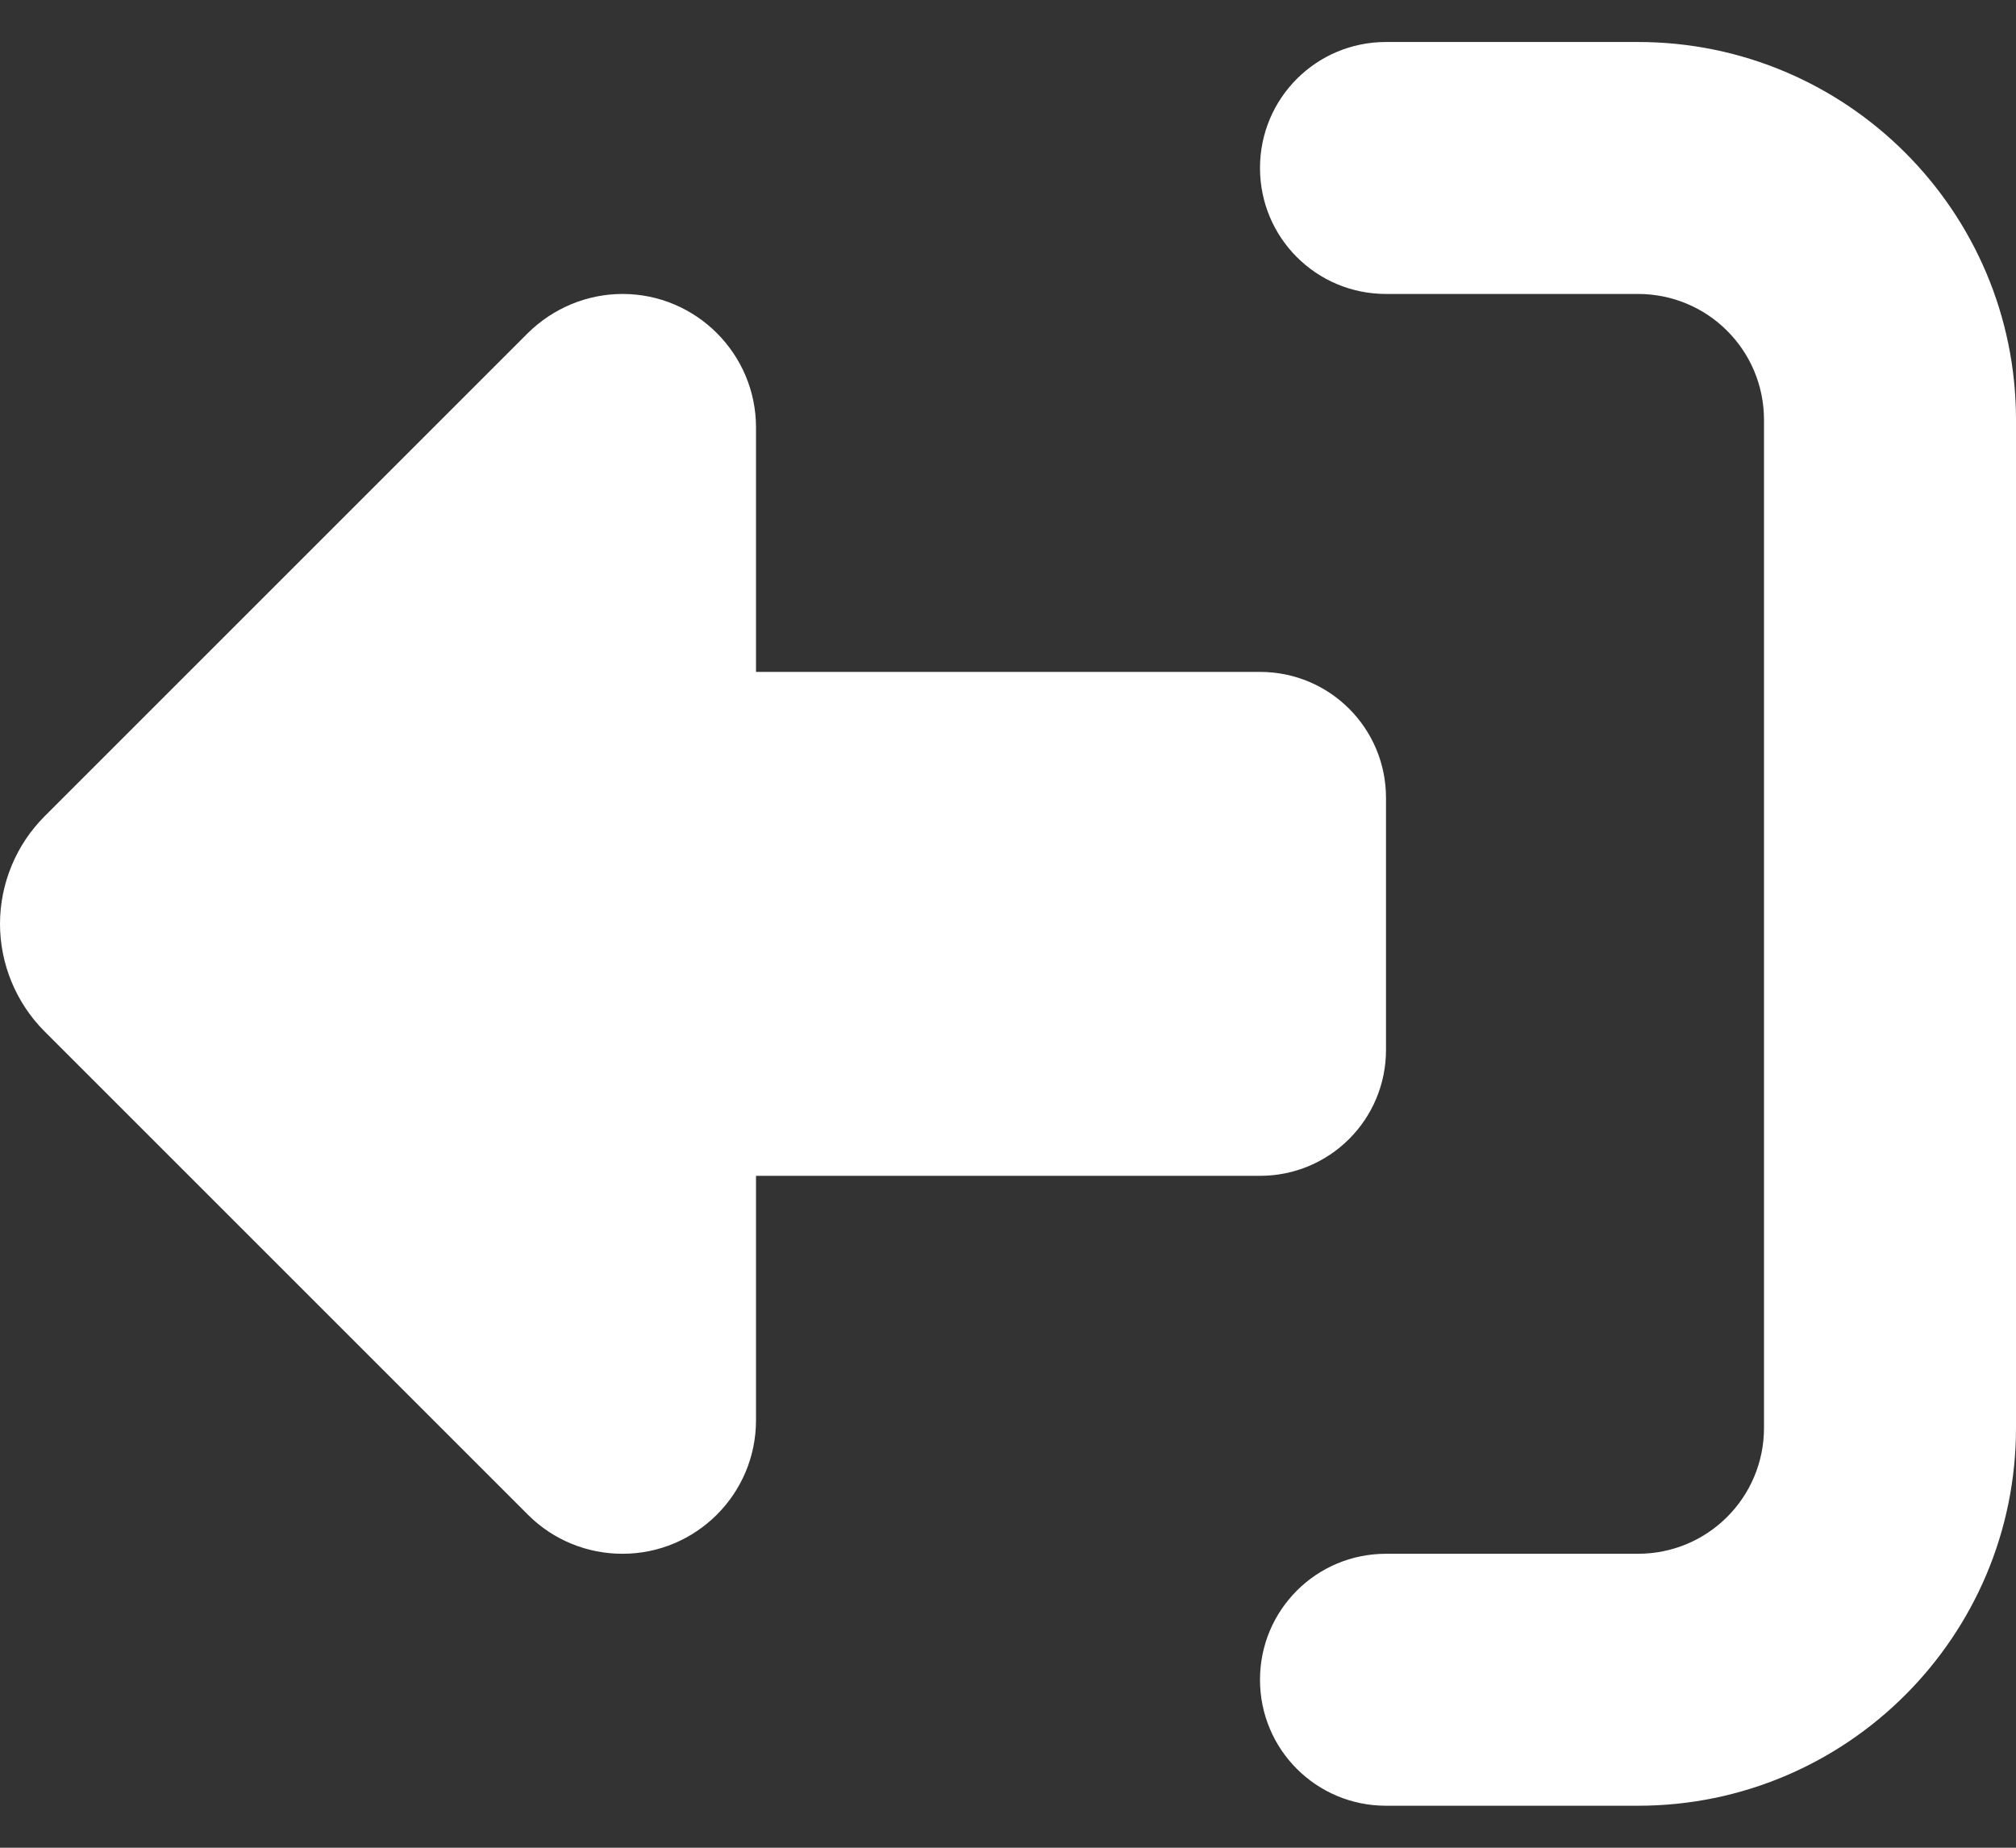 <svg width="24" height="22" viewBox="0 0 24 22" fill="none" xmlns="http://www.w3.org/2000/svg">
<rect x="0" y="0" width="24" height="22" fill="#333333" stroke="none"/>
<path d="M6.286 3.964L0.53 9.72C0.192 10.058 0 10.522 0 11C0 11.478 0.192 11.942 0.53 12.28L6.286 18.036C6.586 18.336 6.989 18.5 7.411 18.5C8.287 18.5 9 17.788 9 16.911V14H15C15.83 14 16.5 13.33 16.5 12.5V9.5C16.5 8.67 15.83 8 15 8H9V5.089C9 4.213 8.287 3.5 7.411 3.5C6.989 3.5 6.586 3.669 6.286 3.964ZM16.5 3.5H19.5C20.33 3.5 21 4.17 21 5V17C21 17.83 20.33 18.5 19.5 18.5H16.5C15.67 18.5 15 19.17 15 20C15 20.83 15.67 21.5 16.5 21.5H19.5C21.984 21.5 24 19.484 24 17V5C24 2.516 21.984 0.5 19.5 0.5H16.5C15.67 0.5 15 1.17 15 2C15 2.83 15.67 3.5 16.5 3.5Z" fill="white"/>
</svg>
